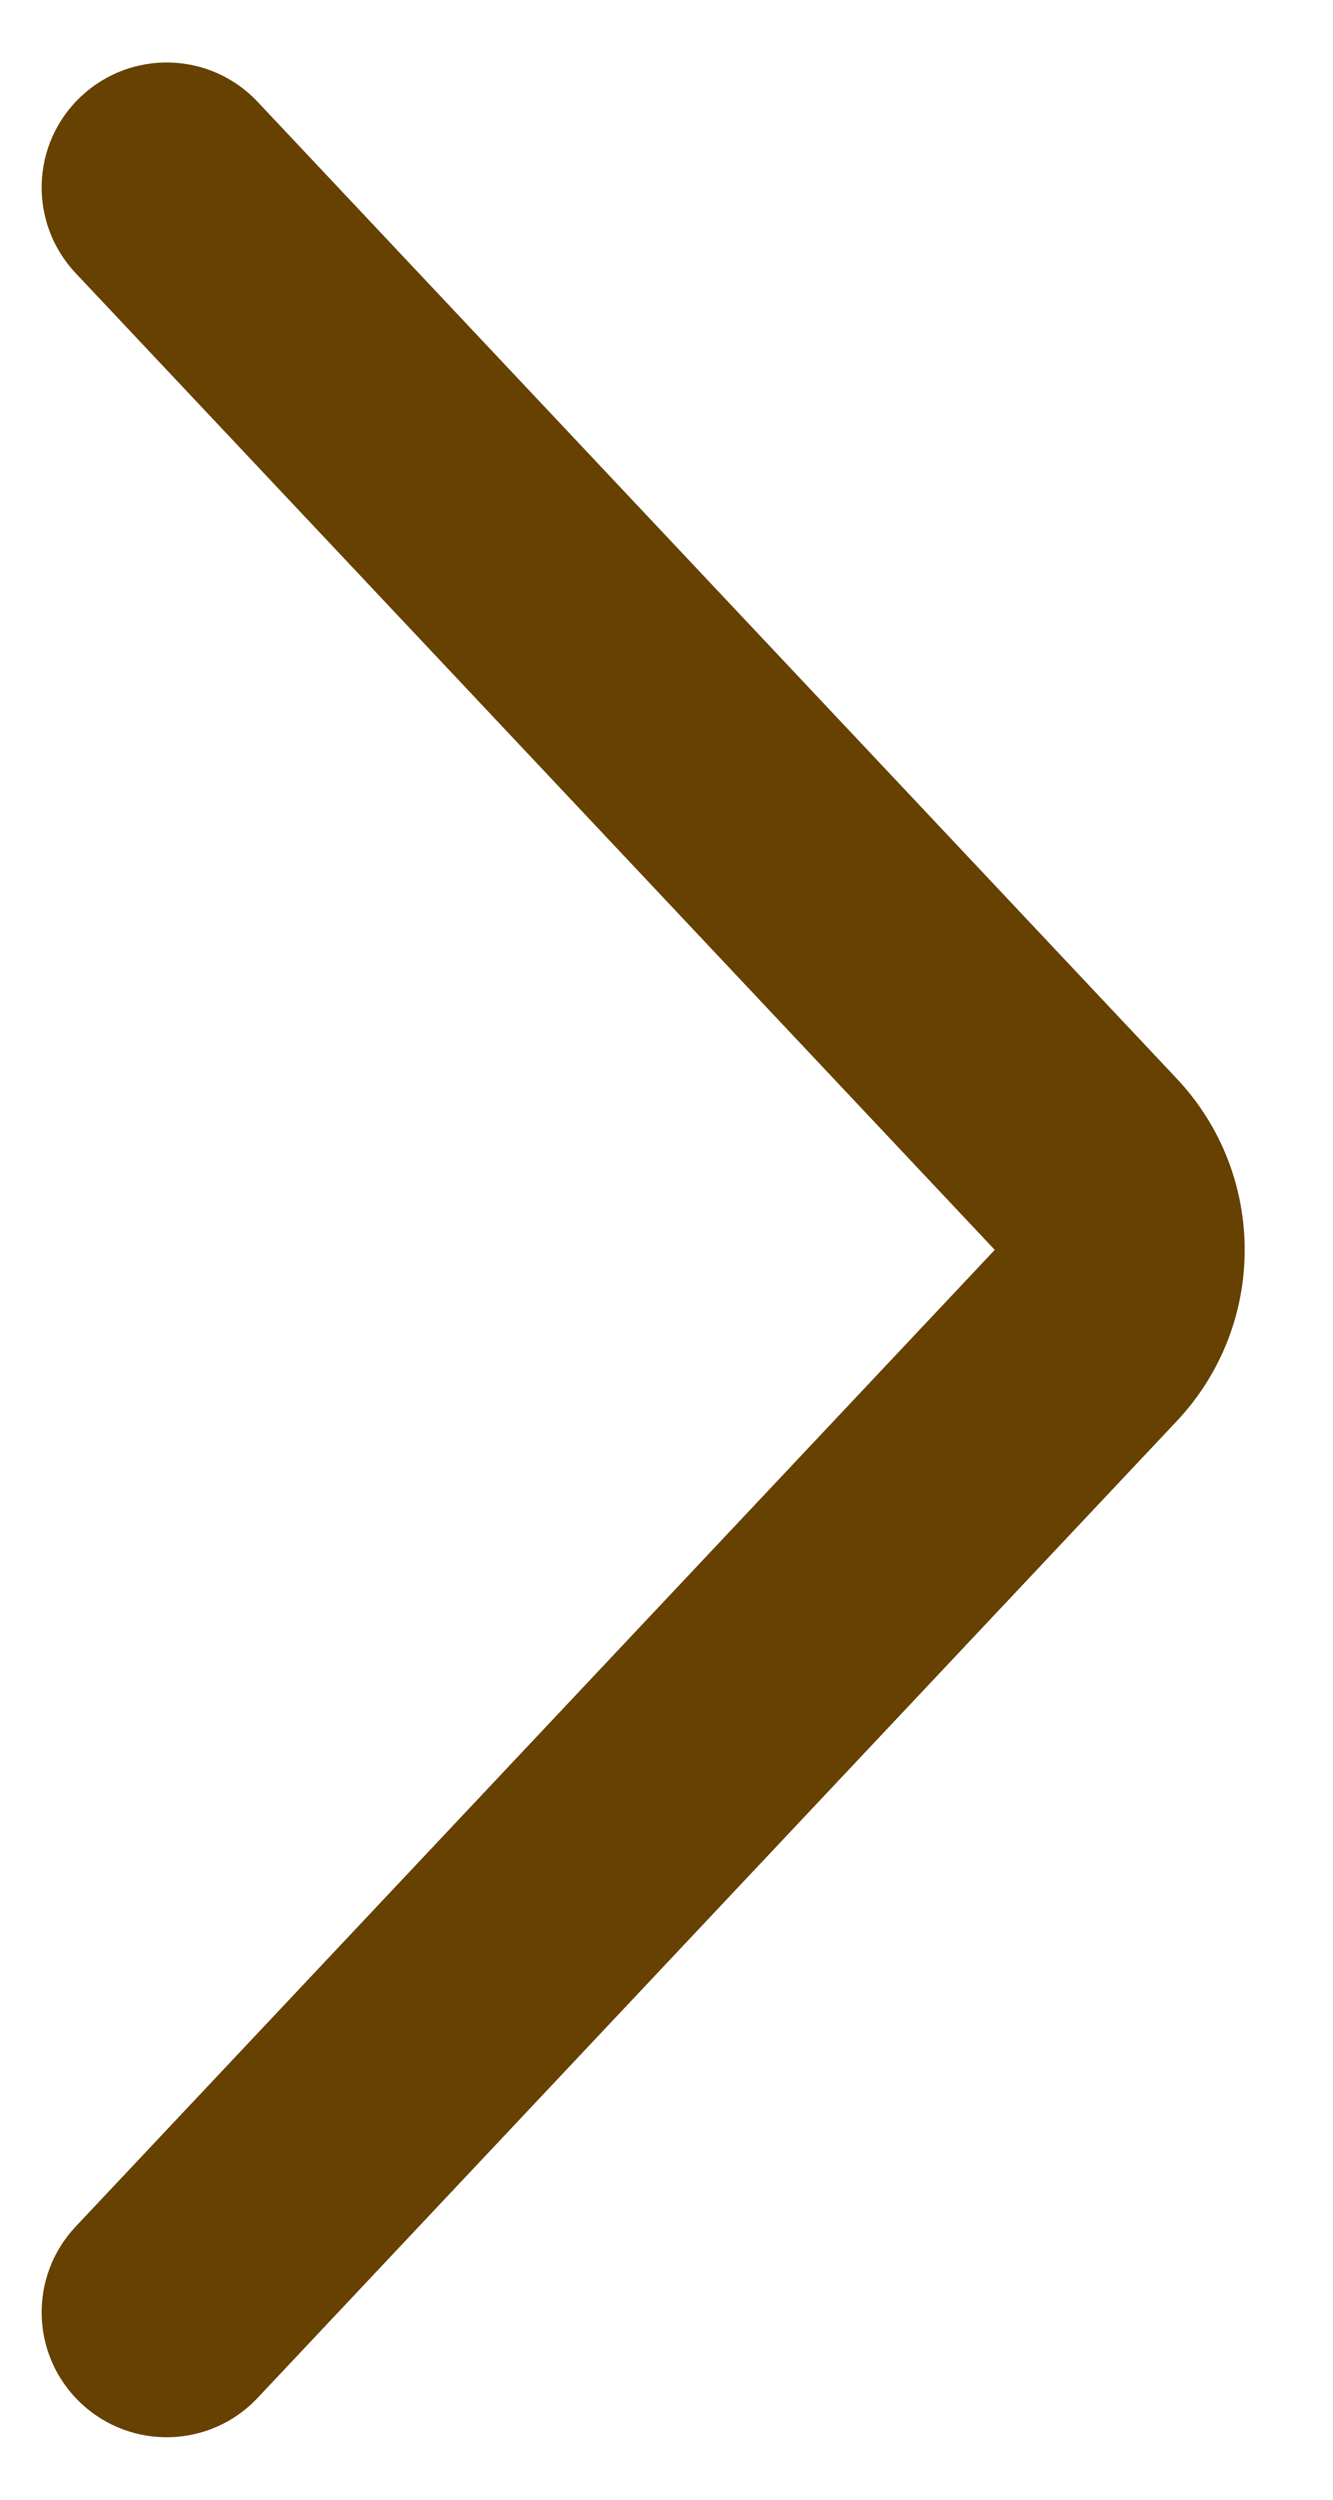 <svg width="8" height="15" viewBox="0 0 8 15" fill="none" xmlns="http://www.w3.org/2000/svg">
<path d="M7.062 8.528C7.606 7.95 7.606 7.05 7.062 6.472L1.546 0.611C1.262 0.309 0.788 0.295 0.486 0.579C0.184 0.863 0.17 1.337 0.454 1.639L5.97 7.5L0.454 13.361C0.17 13.663 0.184 14.137 0.486 14.421C0.788 14.705 1.262 14.691 1.546 14.389L7.062 8.528Z" fill="#664101"/>
</svg>
